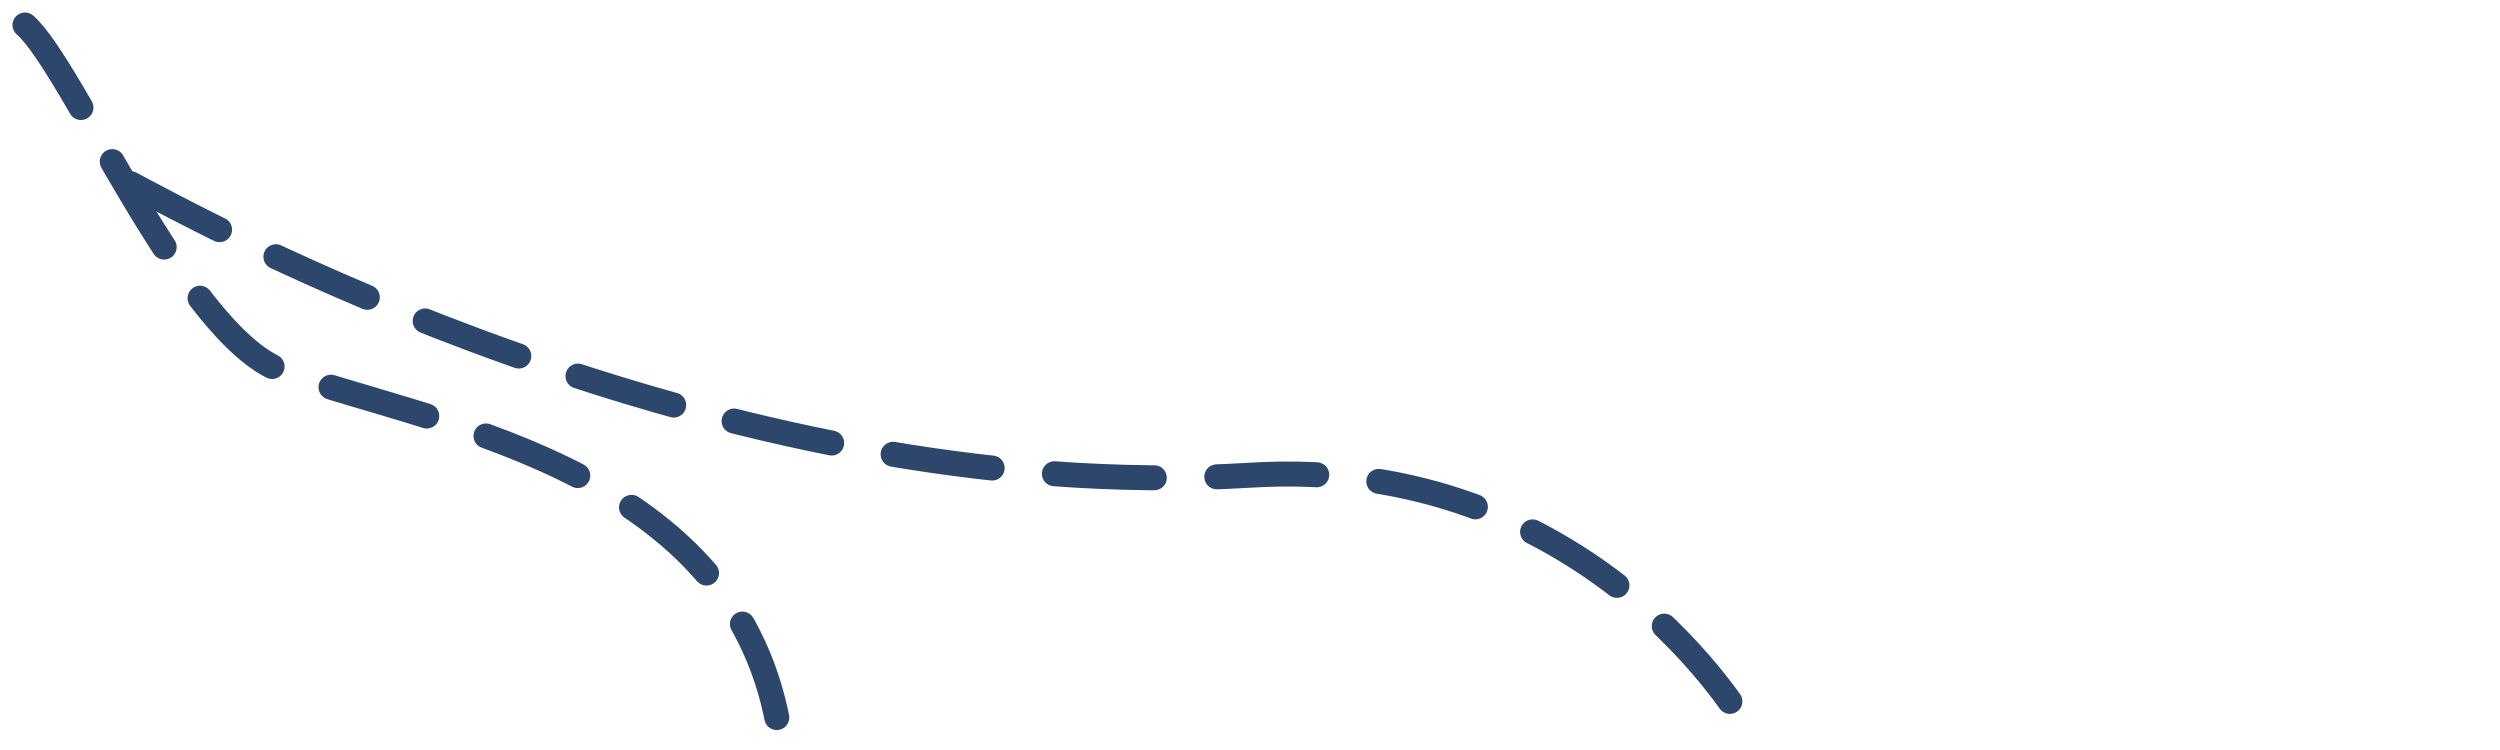 <?xml version="1.0" encoding="UTF-8"?>
<svg width="200px" height="60px" viewBox="0 0 200 60" version="1.1" xmlns="http://www.w3.org/2000/svg" xmlns:xlink="http://www.w3.org/1999/xlink">
    <title>Untitled</title>
    <g id="Page-1" stroke="none" stroke-width="1" fill="none" fill-rule="evenodd" stroke-dasharray="8,5" stroke-linecap="round">
        <g id="2-boxes-50/50" stroke="#2D466C" stroke-width="2">
            <path d="M62.261,2 C58.436,5.343 49.517,26.701 41.806,29.631 C30.719,33.845 5.808,36.881 2,58" id="Path-2" transform="translate(32.13, 30) scale(-1, 1) translate(-32.13, -30) "></path>
            <path d="M139.642,14.7 C134.792,17.25 92.863,40.672 50.103,38.017 C22.825,36.322 10.461,58 10.461,58" id="Path-2-Copy" transform="translate(75.051, 36.35) scale(-1, 1) translate(-75.051, -36.35) "></path>
        </g>
    </g>
</svg>